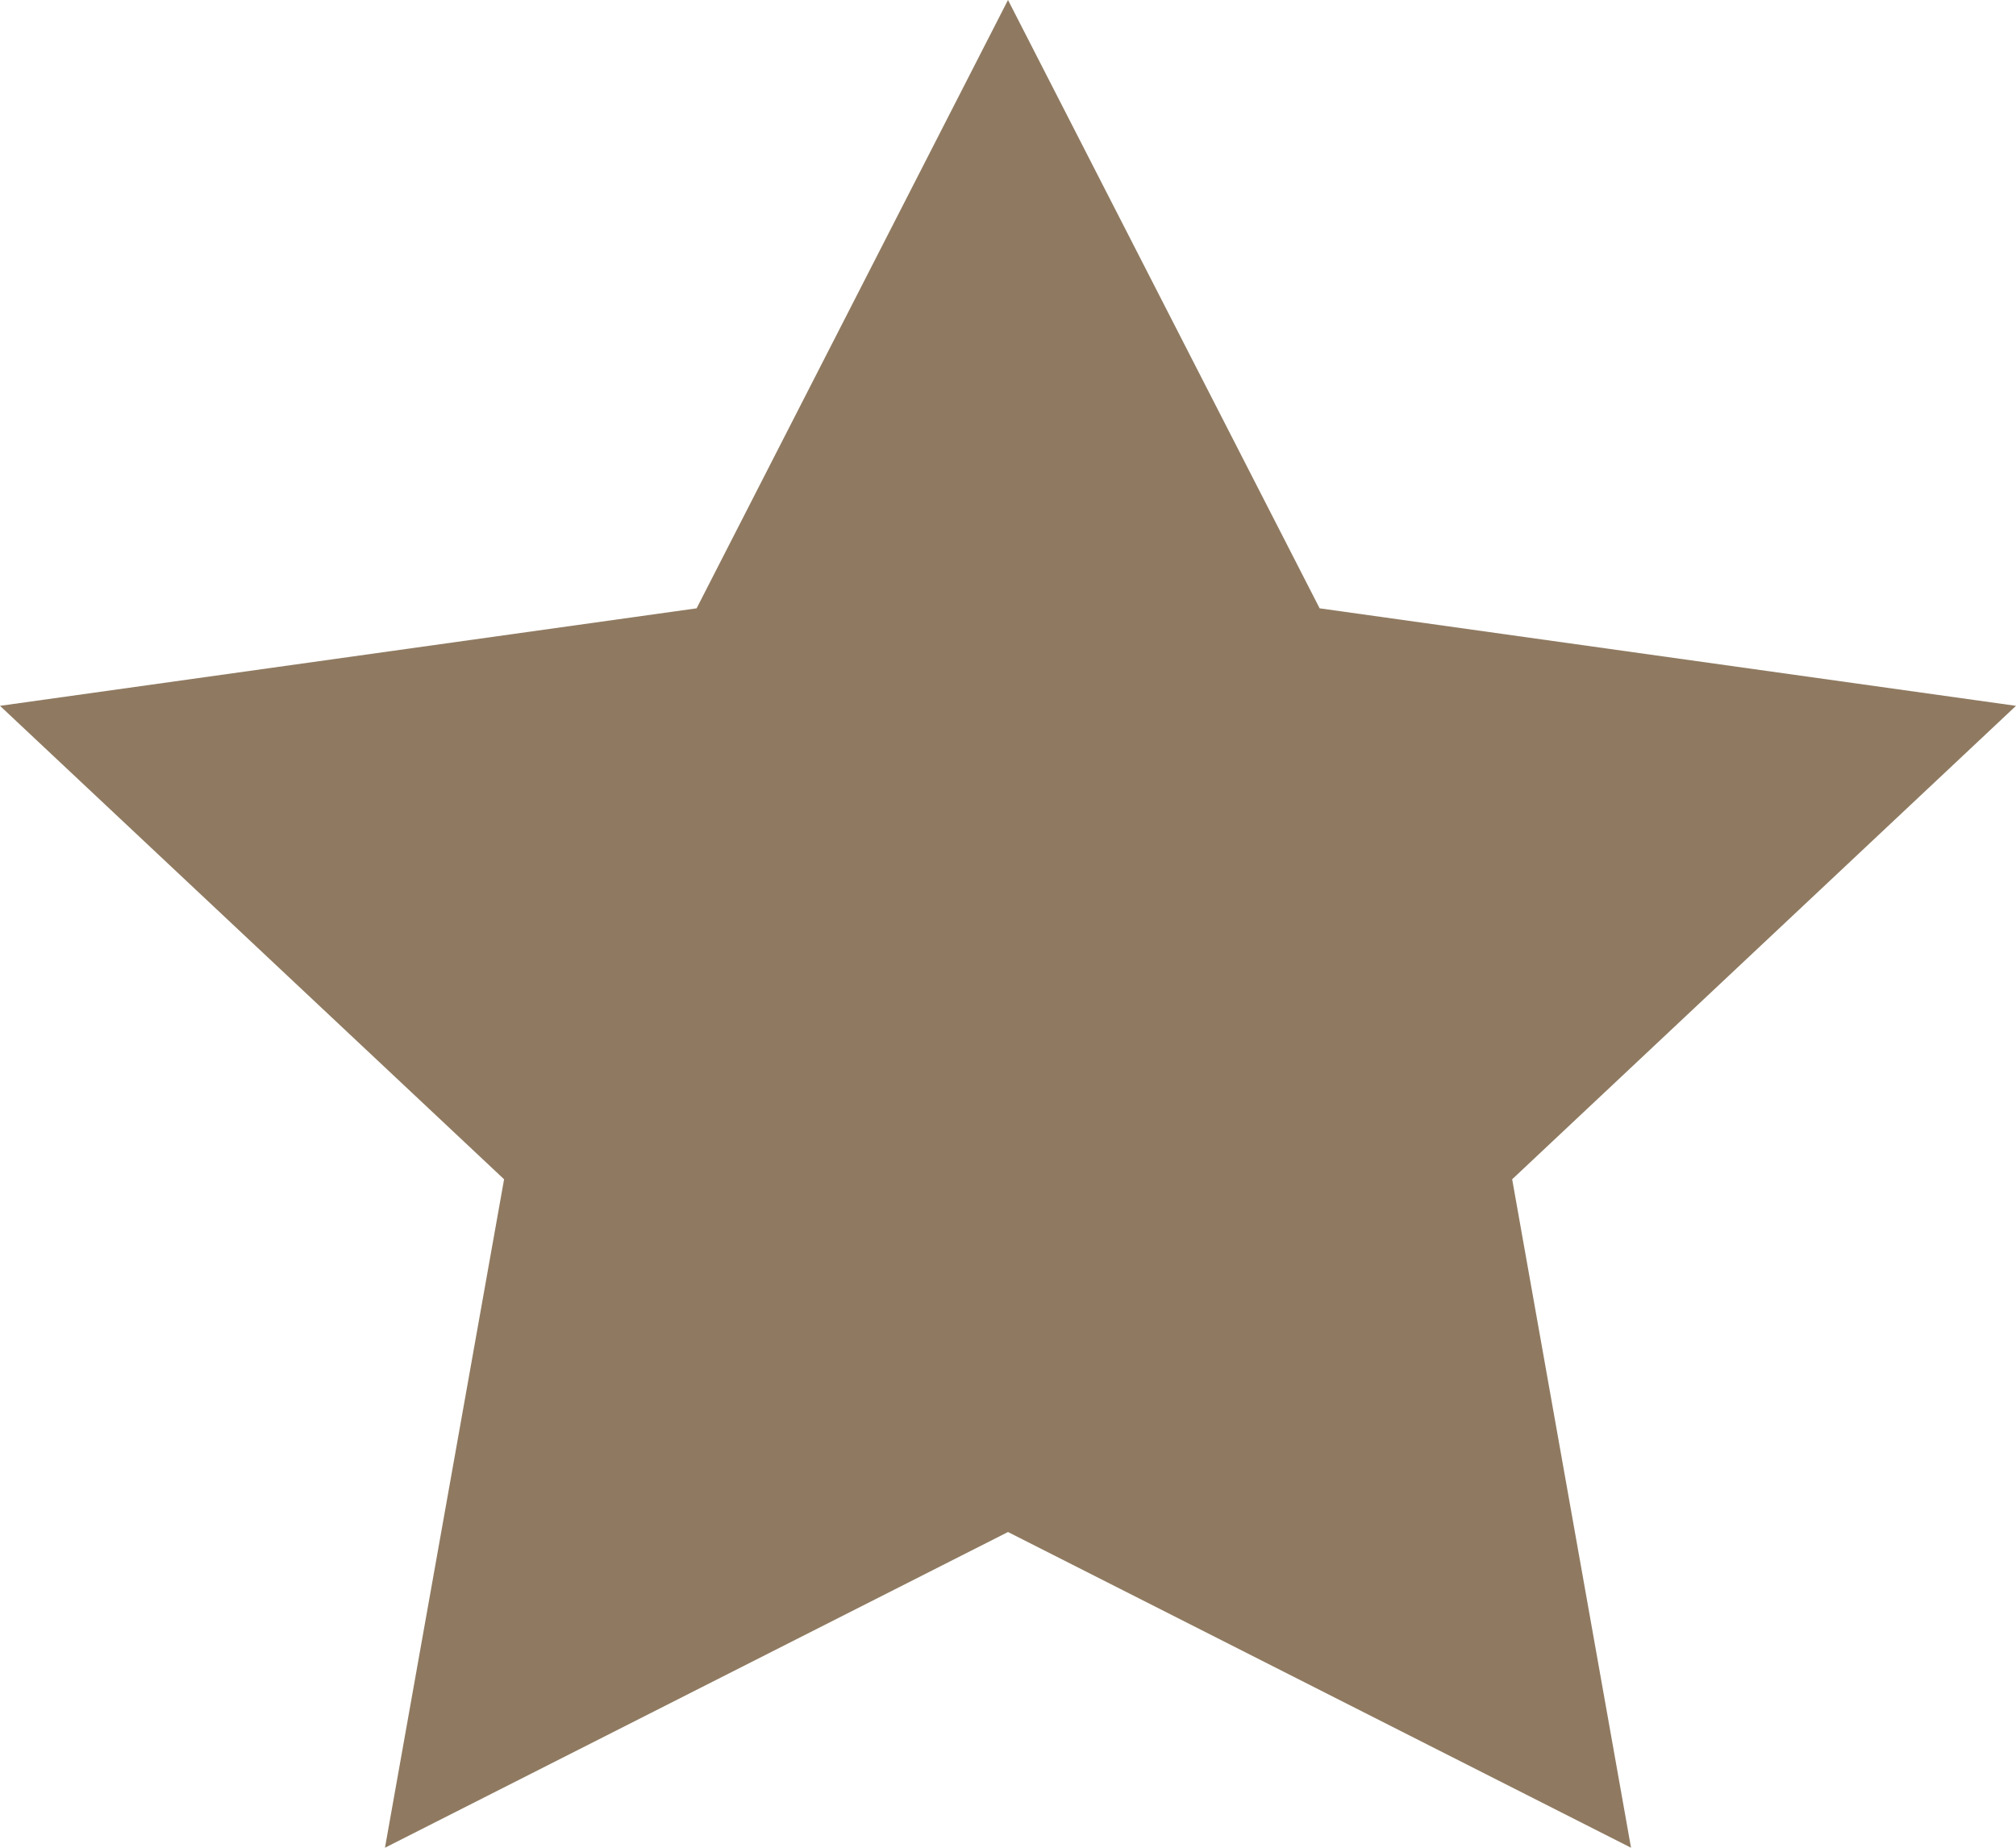 <svg width="24" height="22" viewBox="0 0 24 22" fill="none" xmlns="http://www.w3.org/2000/svg">
<path d="M12 0L15.71 7.243L24 8.404L18.002 14.041L19.417 22L12 18.241L4.583 22L6.001 14.041L0 8.404L8.293 7.243L12 0Z" fill="#8F7A61"/>
</svg>
